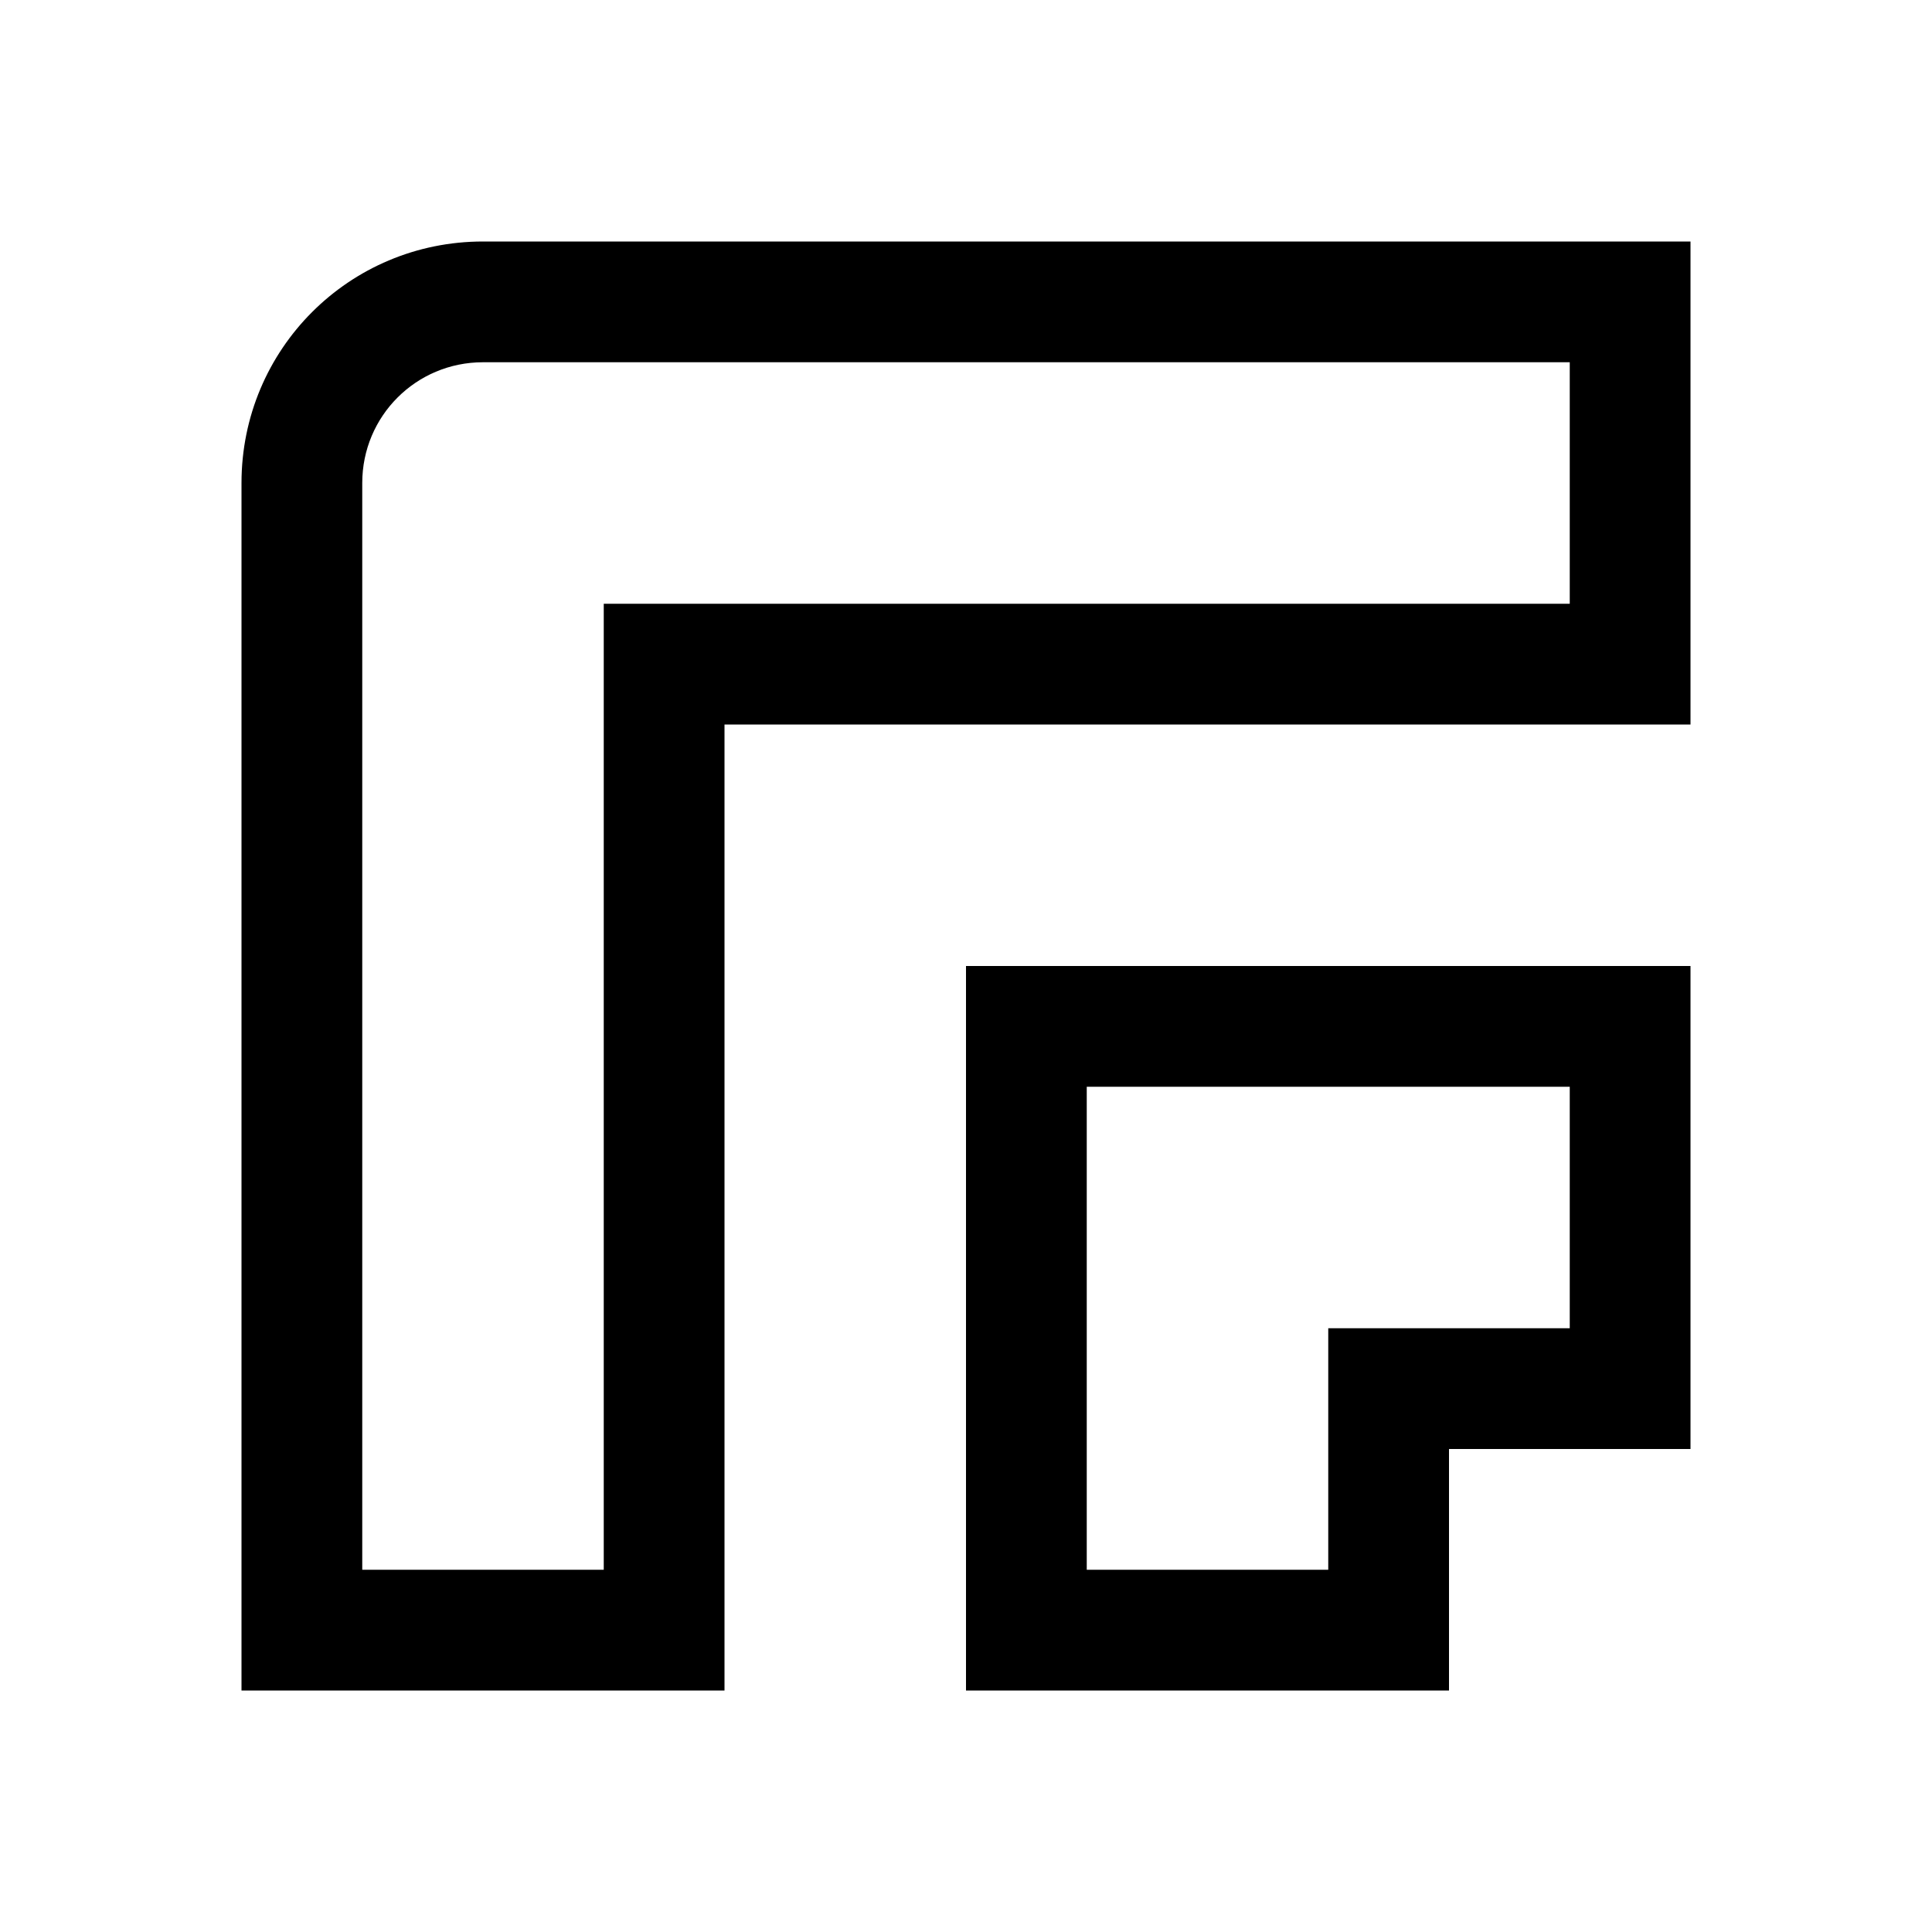 <?xml version="1.0" encoding="UTF-8" standalone="no"?>
<!--Created with Inkscape (http://www.inkscape.org/)-->
<svg id="svg3049" xmlns:rdf="http://www.w3.org/1999/02/22-rdf-syntax-ns#" xmlns="http://www.w3.org/2000/svg" height="16" width="16" version="1.1" xmlns:cc="http://creativecommons.org/ns#" xmlns:dc="http://purl.org/dc/elements/1.1/">
 <defs id="defs3051">
 </defs>
 <g id="layer1" transform="translate(-421.71 -531.79)">
  <path id="rect4144" opacity="1" class="ColorScheme-Text" transform="translate(421.71 531.79)" d="m4 2c-1.108 0-2 0.892-2 2v10h4v-8h8v-4h-10zm0 1h9v2h-8v8h-2v-9c0-0.554 0.446-1 1-1zm4 5v6h4v-2h2v-4h-6zm1 1h4v2h-2v2h-2v-4z"/>
 </g>
</svg>
